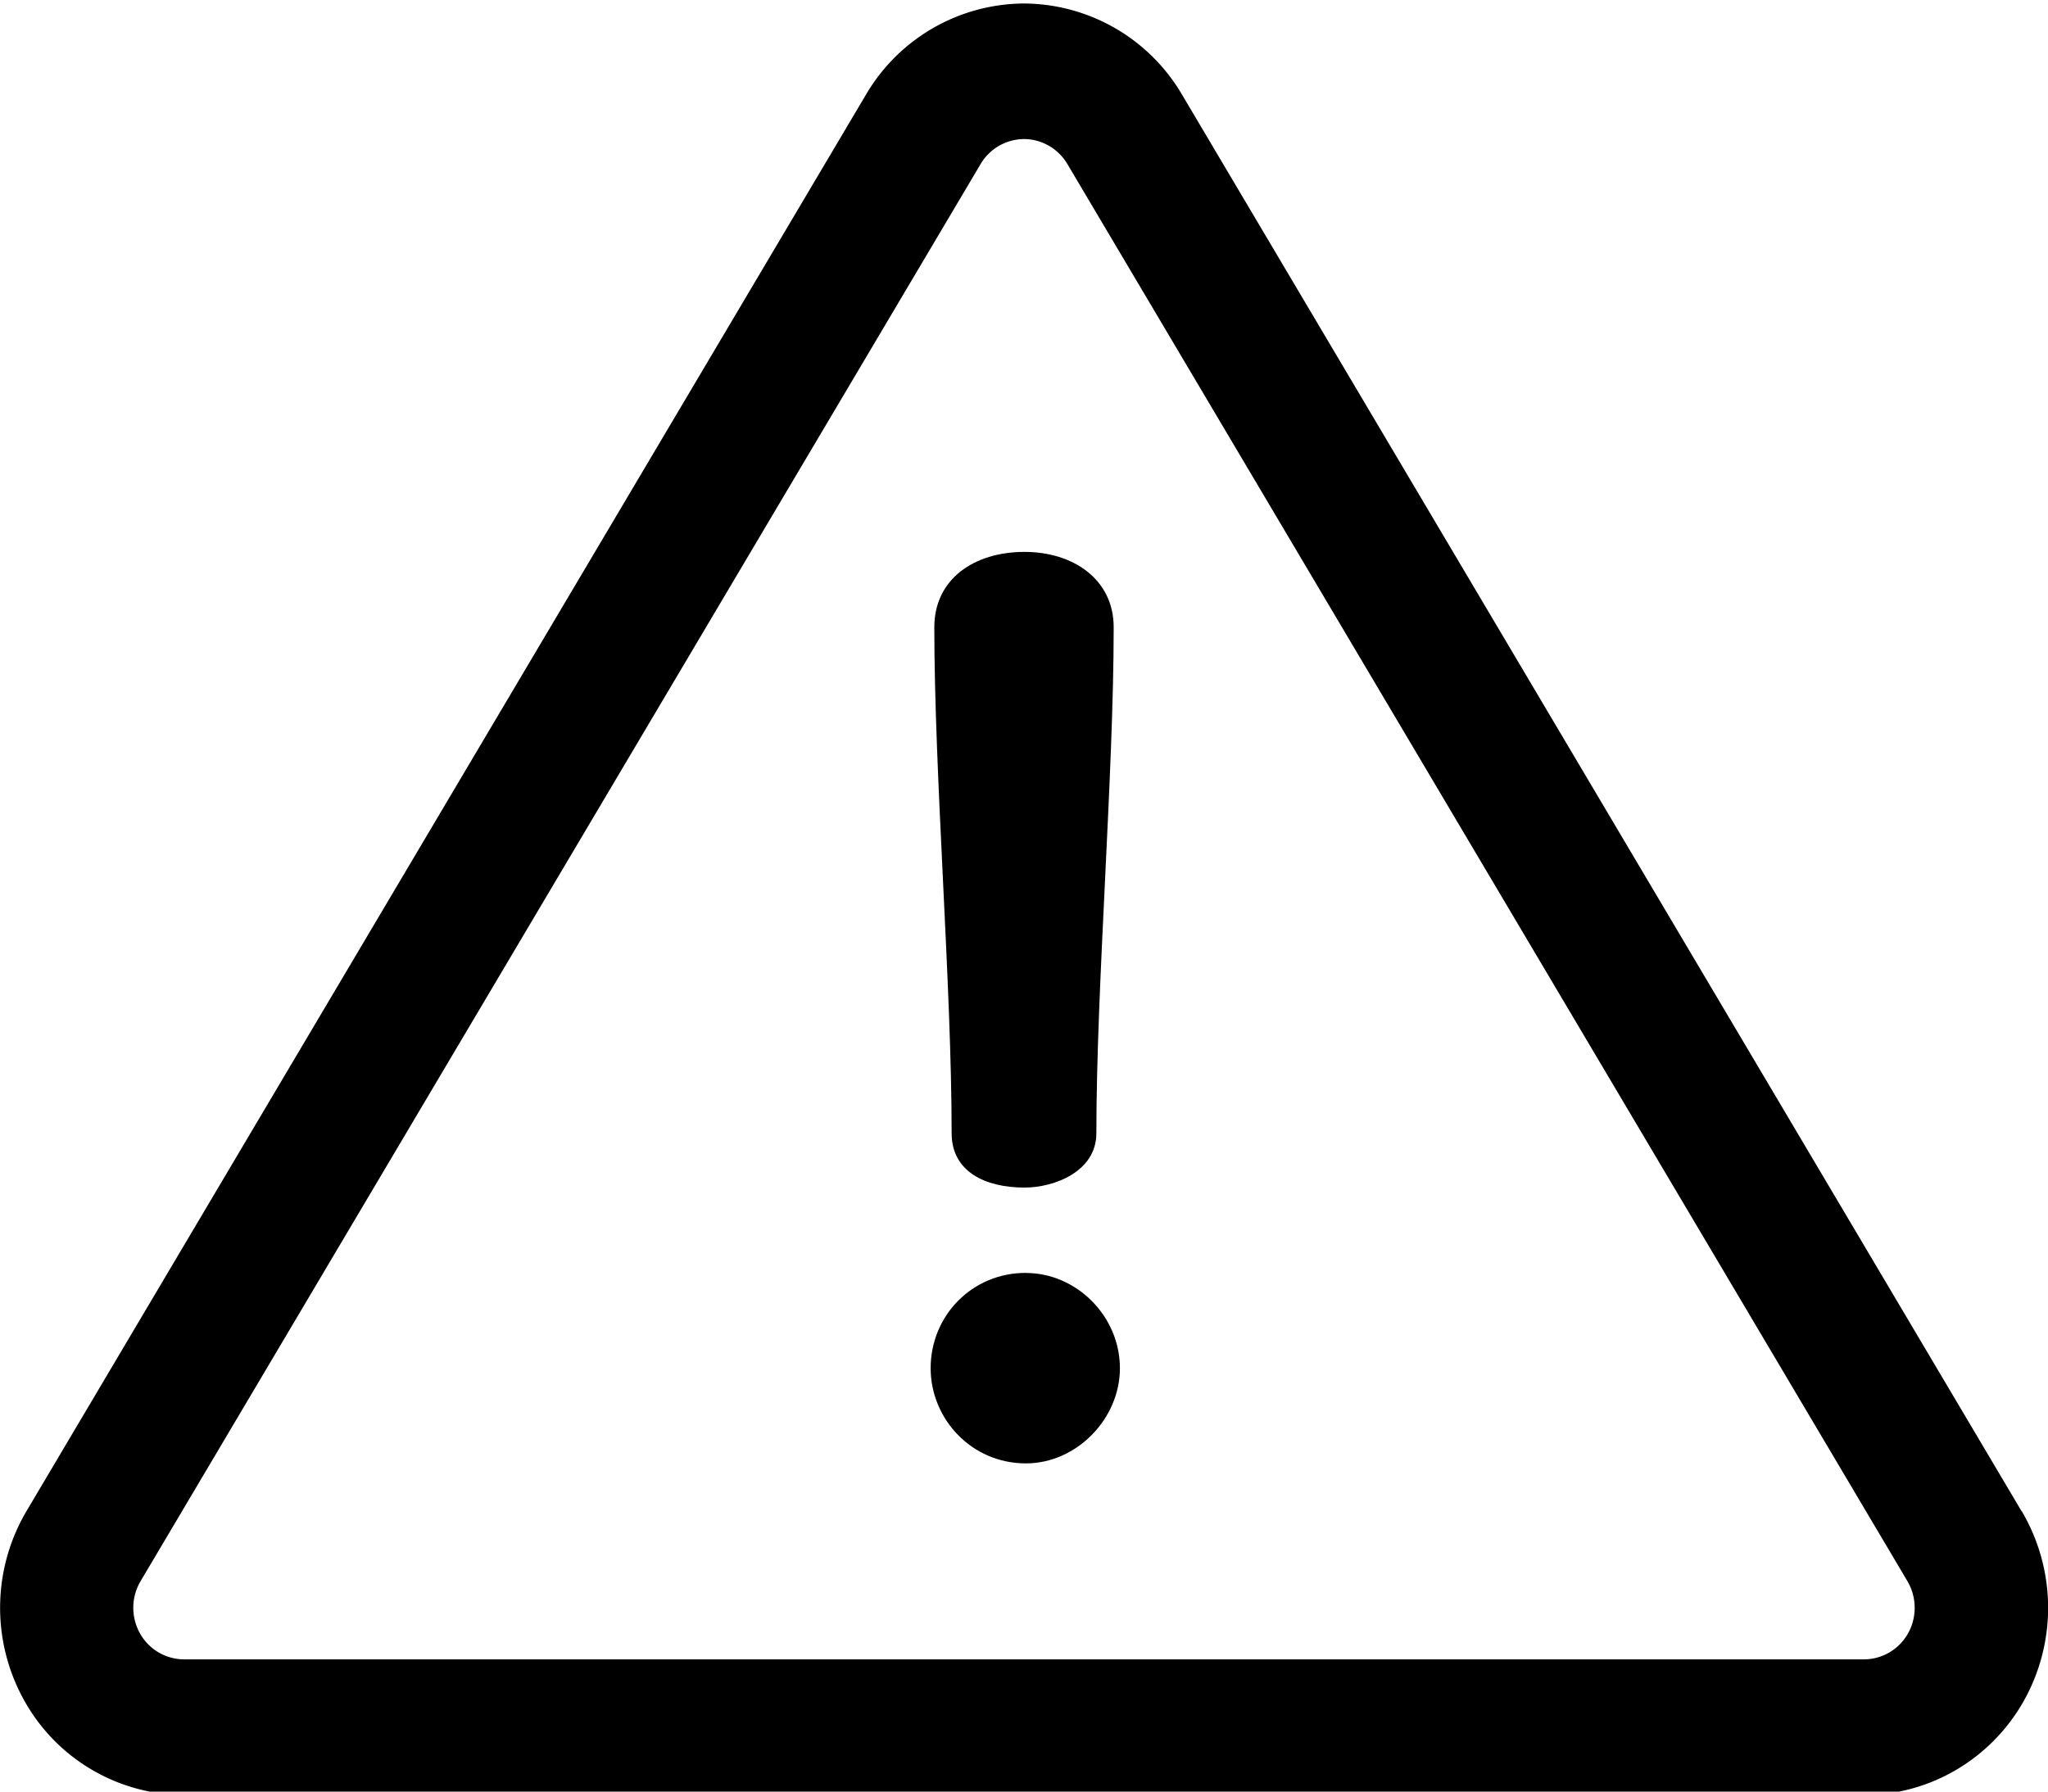 <svg viewBox="0 0 24 21" id="triangle-warning" xmlns="http://www.w3.org/2000/svg"><g fill="#000" fill-rule="nonzero"><path d="M23.69 17.713L13.847 1.101A2.16 2.16 0 0012 .041a2.16 2.16 0 00-1.847 1.06L.31 17.713a2.23 2.23 0 00-.03 2.212 2.153 2.153 0 001.877 1.115h19.688c.777 0 1.496-.427 1.878-1.115a2.23 2.23 0 00-.031-2.212zm-1.329 1.43a.593.593 0 01-.517.307H2.156a.593.593 0 01-.517-.307.614.614 0 01.008-.609l9.845-16.612A.595.595 0 0112 1.63c.207 0 .401.112.508.292l9.845 16.612c.11.187.113.42.008.61z"></path><path d="M12.007 6.469c-.594 0-1.058.319-1.058.884 0 1.725.203 4.204.203 5.93 0 .449.391.637.855.637.348 0 .841-.188.841-.637 0-1.726.203-4.205.203-5.93 0-.565-.478-.884-1.044-.884zM12.022 14.92c-.638 0-1.116.508-1.116 1.117 0 .594.478 1.116 1.116 1.116.594 0 1.102-.522 1.102-1.116 0-.609-.508-1.116-1.102-1.116z"></path></g></svg>